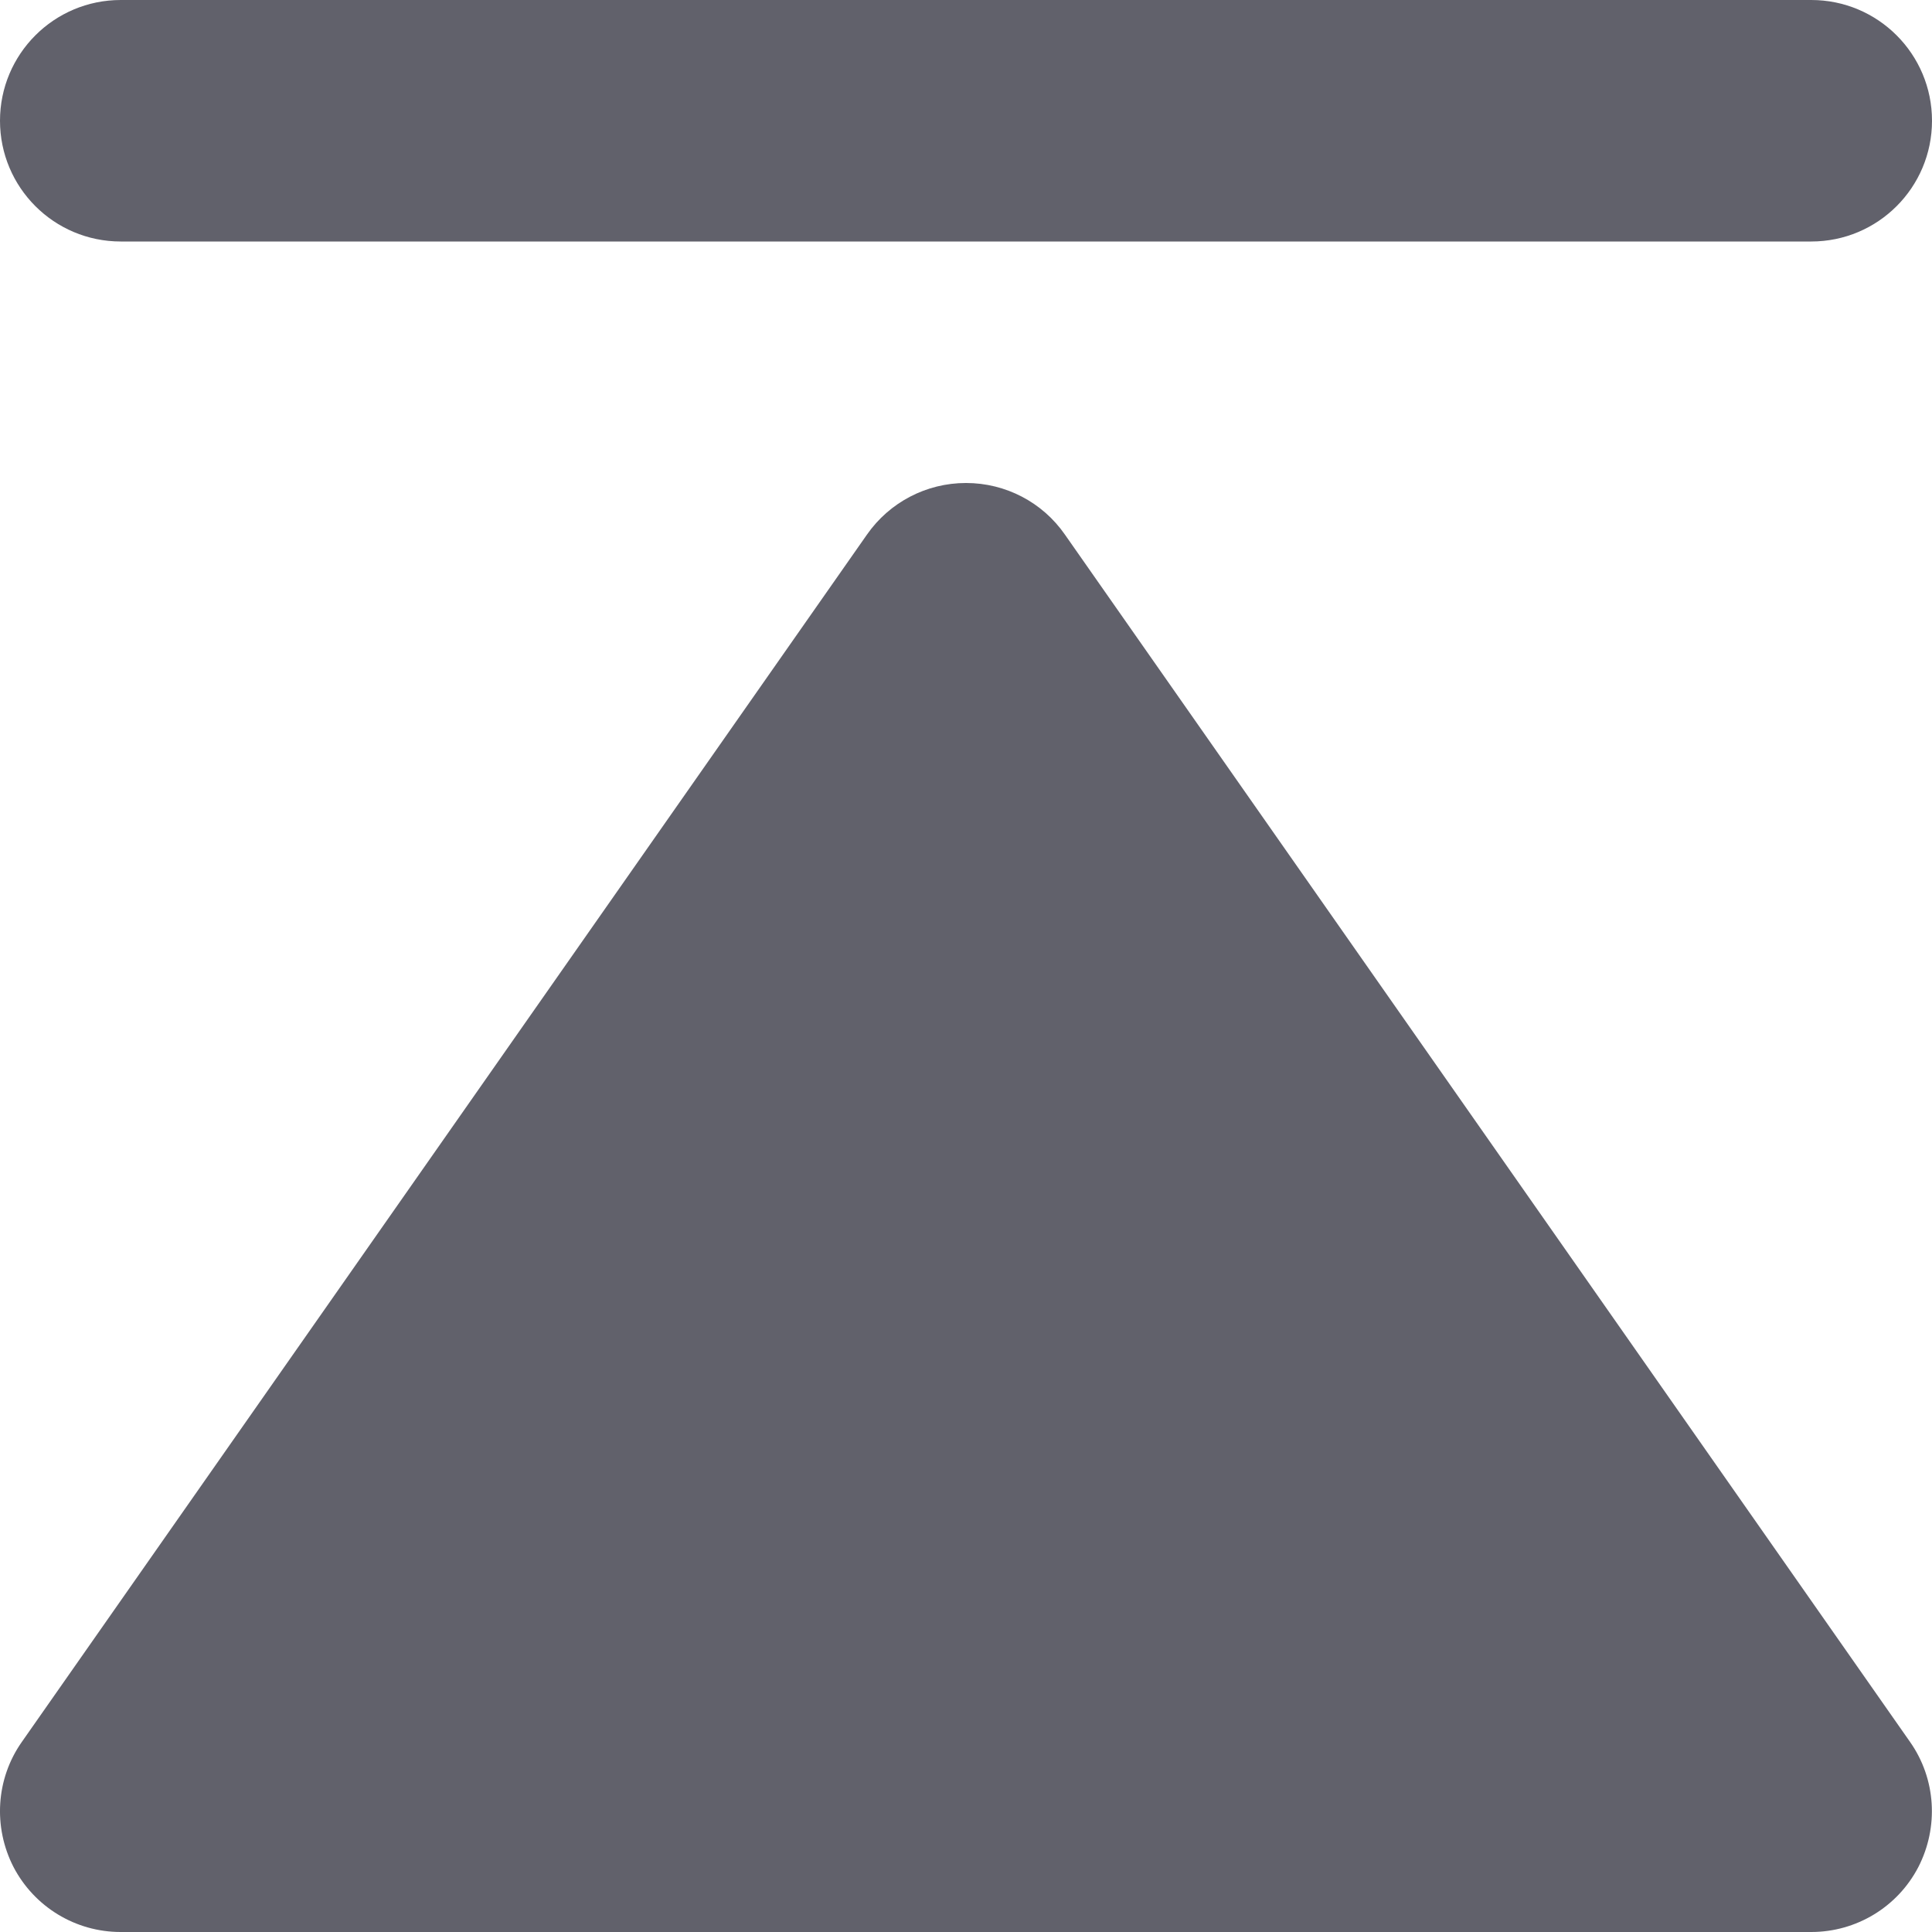 <svg xmlns="http://www.w3.org/2000/svg" height="24" width="24" viewBox="0 0 16 16"><path fill="#61616b" d="M7.999,4C7.673,4,7.367,4.159,7.18,4.427l-7,10c-0.214,0.305-0.238,0.704-0.068,1.035 C0.285,15.793,0.626,16,0.999,16h14.001c0.373,0,0.715-0.207,0.887-0.538c0.17-0.331,0.146-0.73-0.068-1.035l-7-10 C8.633,4.159,8.327,4,8.001,4C8,4,8,4,7.999,4C8,4,8,4,7.999,4z"></path> <path data-color="color-2" fill="#61616b" d="M16,1c0,0.552-0.447,1-1,1H1C0.447,2,0,1.552,0,1c0-0.552,0.447-1,1-1l14,0 C15.553,0,16,0.448,16,1z"></path></svg>